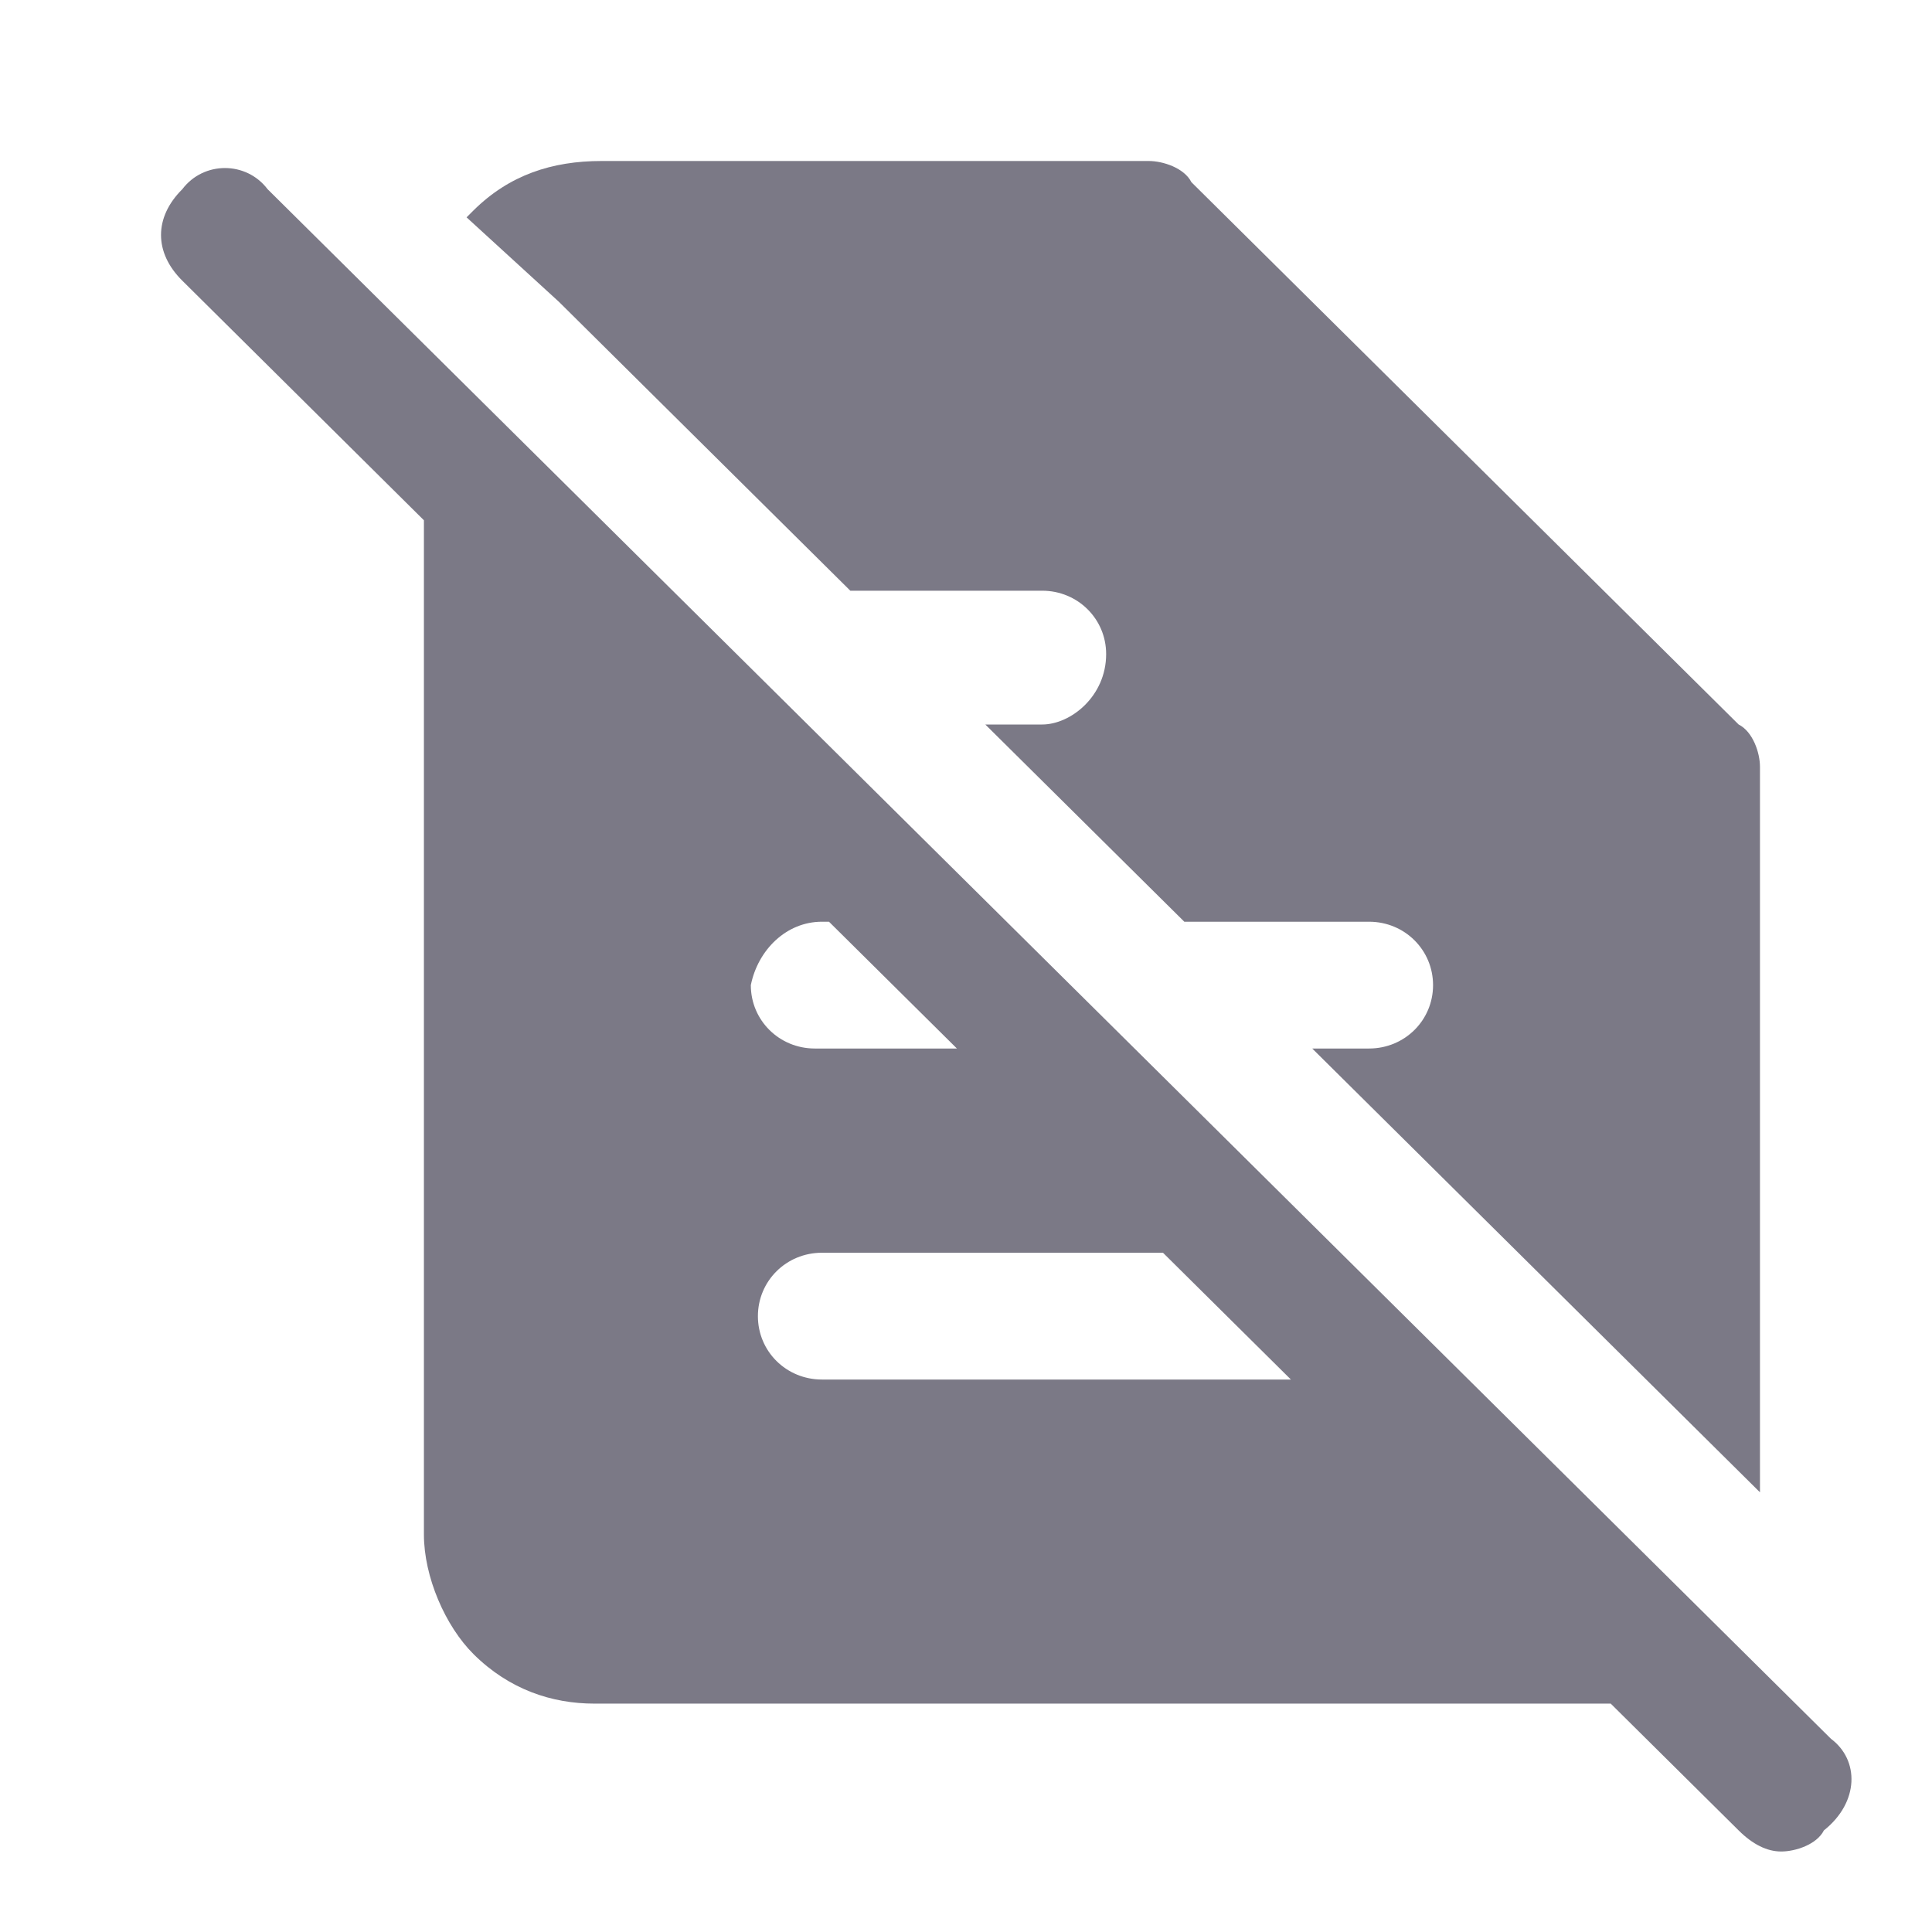 <svg width="24" height="24" viewBox="0 0 24 24" fill="none" xmlns="http://www.w3.org/2000/svg">
<path d="M6.944 3.75L10.563 7.338H12.946C13.388 7.338 13.741 7.688 13.741 8.125C13.741 8.65 13.3 9 12.946 9H12.24L14.712 11.45H17.007C17.449 11.45 17.802 11.8 17.802 12.238C17.802 12.675 17.449 13.025 17.007 13.025H16.301L21.863 18.538V9.525C21.863 9.35 21.774 9.088 21.598 9L14.8 2.263C14.712 2.087 14.447 2 14.271 2H7.473C6.855 2 6.326 2.175 5.884 2.612C5.884 2.612 5.884 2.612 5.796 2.7L6.944 3.75Z" fill="#7B7986"/>
<path d="M22.745 21.6L3.324 2.35C3.059 2 2.53 2 2.265 2.35C1.912 2.7 1.912 3.138 2.265 3.487L5.266 6.463V19.062C5.266 19.587 5.531 20.2 5.884 20.55C6.326 20.988 6.855 21.163 7.385 21.163H19.656C19.744 21.163 19.92 21.163 20.009 21.163L21.598 22.738C21.774 22.913 21.951 23 22.127 23C22.304 23 22.569 22.913 22.657 22.738C23.098 22.387 23.098 21.863 22.745 21.6ZM10.21 11.45H10.298L11.887 13.025H10.122C9.68 13.025 9.327 12.675 9.327 12.238C9.415 11.8 9.768 11.45 10.21 11.45ZM10.21 17.137C9.768 17.137 9.415 16.788 9.415 16.35C9.415 15.912 9.768 15.562 10.21 15.562H14.447L16.036 17.137H10.21Z" fill="#7B7986"/>
</svg>

